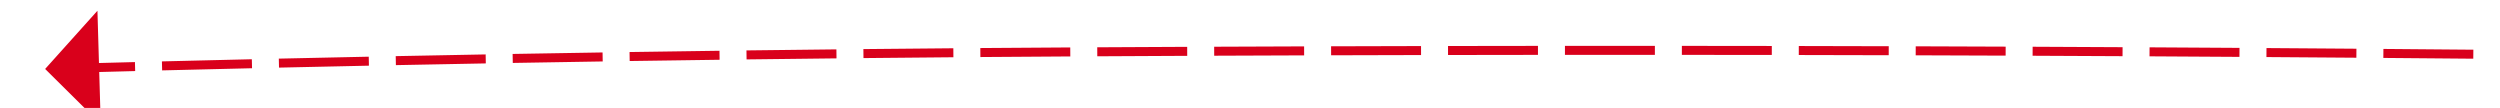 ﻿<?xml version="1.0" encoding="utf-8"?>
<svg version="1.1" xmlns:xlink="http://www.w3.org/1999/xlink" width="278px" height="12px" viewBox="1212 780 278 12" xmlns="http://www.w3.org/2000/svg">
  <g transform="matrix(0.966 0.259 -0.259 0.966 249.466 -322.882 )">
    <path d="M 1243.917 815.005  C 1240.718 815.942  1237.52 816.883  1234.323 817.826  L 1234.606 818.785  C 1237.802 817.842  1241 816.902  1244.198 815.965  L 1243.917 815.005  Z M 1256.399 811.365  C 1253.197 812.294  1249.996 813.227  1246.797 814.162  L 1247.077 815.122  C 1250.276 814.187  1253.476 813.254  1256.677 812.325  L 1256.399 811.365  Z M 1268.889 807.755  C 1265.685 808.677  1262.482 809.601  1259.28 810.529  L 1259.558 811.49  C 1262.76 810.562  1265.962 809.638  1269.165 808.716  L 1268.889 807.755  Z M 1281.388 804.177  C 1278.182 805.091  1274.977 806.007  1271.772 806.927  L 1272.048 807.888  C 1275.252 806.969  1278.456 806.052  1281.662 805.139  L 1281.388 804.177  Z M 1293.896 800.629  C 1290.687 801.535  1287.48 802.444  1284.273 803.356  L 1284.547 804.317  C 1287.753 803.406  1290.96 802.497  1294.167 801.592  L 1293.896 800.629  Z M 1306.412 797.113  C 1303.202 798.01  1299.992 798.911  1296.783 799.815  L 1297.054 800.778  C 1300.263 799.874  1303.472 798.973  1306.682 798.076  L 1306.412 797.113  Z M 1318.938 793.627  C 1315.725 794.517  1312.513 795.41  1309.302 796.306  L 1309.571 797.269  C 1312.781 796.373  1315.992 795.48  1319.204 794.591  L 1318.938 793.627  Z M 1331.471 790.172  C 1328.256 791.054  1325.042 791.939  1321.829 792.827  L 1322.096 793.791  C 1325.308 792.903  1328.522 792.018  1331.736 791.137  L 1331.471 790.172  Z M 1344.011 786.741  C 1341.216 787.505  1338.422 788.269  1335.627 789.034  C 1335.207 789.149  1334.786 789.264  1334.365 789.38  L 1334.629 790.344  C 1335.05 790.229  1335.471 790.114  1335.891 789.999  C 1338.685 789.233  1341.48 788.469  1344.274 787.706  L 1344.011 786.741  Z M 1356.555 783.325  C 1353.338 784.199  1350.121 785.075  1346.905 785.952  L 1347.168 786.916  C 1350.384 786.039  1353.6 785.164  1356.817 784.29  L 1356.555 783.325  Z M 1369.103 779.924  C 1365.885 780.794  1362.667 781.666  1359.45 782.539  L 1359.712 783.504  C 1362.929 782.631  1366.146 781.759  1369.364 780.889  L 1369.103 779.924  Z M 1381.655 776.538  C 1378.436 777.405  1375.217 778.272  1371.999 779.141  L 1372.26 780.107  C 1375.477 779.238  1378.696 778.37  1381.914 777.504  L 1381.655 776.538  Z M 1394.211 773.169  C 1390.991 774.031  1387.771 774.894  1384.552 775.759  L 1384.811 776.725  C 1388.03 775.86  1391.25 774.997  1394.47 774.135  L 1394.211 773.169  Z M 1406.771 769.814  C 1403.55 770.672  1400.329 771.532  1397.109 772.393  L 1397.367 773.359  C 1400.587 772.498  1403.808 771.638  1407.029 770.78  L 1406.771 769.814  Z M 1419.336 766.475  C 1416.114 767.329  1412.892 768.185  1409.671 769.042  L 1409.928 770.009  C 1413.149 769.152  1416.37 768.296  1419.592 767.442  L 1419.336 766.475  Z M 1431.905 763.152  C 1428.681 764.002  1425.459 764.854  1422.236 765.707  L 1422.492 766.674  C 1425.714 765.821  1428.937 764.969  1432.16 764.119  L 1431.905 763.152  Z M 1444.477 759.845  C 1441.253 760.691  1438.029 761.538  1434.806 762.387  L 1435.06 763.355  C 1438.284 762.505  1441.507 761.658  1444.731 760.812  L 1444.477 759.845  Z M 1457.054 756.552  C 1453.829 757.395  1450.604 758.238  1447.379 759.083  L 1447.633 760.051  C 1450.857 759.206  1454.082 758.362  1457.307 757.52  L 1457.054 756.552  Z M 1469.635 753.276  C 1466.409 754.114  1463.183 754.954  1459.957 755.795  L 1460.21 756.763  C 1463.435 755.922  1466.661 755.082  1469.887 754.244  L 1469.635 753.276  Z M 1482.22 750.014  C 1481.331 750.244  1480.443 750.475  1479.554 750.705  C 1477.215 751.31  1474.877 751.915  1472.539 752.522  L 1472.79 753.49  C 1475.128 752.883  1477.466 752.278  1479.805 751.673  C 1480.693 751.443  1481.582 751.213  1482.471 750.983  L 1482.22 750.014  Z M 1494.807 746.762  C 1491.579 747.595  1488.352 748.428  1485.124 749.263  L 1485.375 750.231  C 1488.602 749.397  1491.829 748.563  1495.057 747.73  L 1494.807 746.762  Z M 1507.396 743.518  C 1504.168 744.349  1500.94 745.18  1497.712 746.013  L 1497.962 746.981  C 1501.189 746.149  1504.417 745.317  1507.645 744.487  L 1507.396 743.518  Z M 1519.988 740.283  C 1516.759 741.112  1513.53 741.941  1510.302 742.771  L 1510.551 743.739  C 1513.779 742.909  1517.007 742.08  1520.236 741.252  L 1519.988 740.283  Z M 1532.581 737.057  C 1529.352 737.883  1526.123 738.71  1522.894 739.538  L 1523.142 740.507  C 1526.371 739.679  1529.6 738.852  1532.829 738.026  L 1532.581 737.057  Z M 1545.177 733.84  C 1541.947 734.664  1538.718 735.489  1535.488 736.314  L 1535.736 737.283  C 1538.965 736.458  1542.195 735.633  1545.424 734.809  L 1545.177 733.84  Z M 1557.776 730.632  C 1554.545 731.454  1551.315 732.276  1548.084 733.099  L 1548.331 734.068  C 1551.561 733.245  1554.792 732.423  1558.022 731.602  L 1557.776 730.632  Z M 1570.376 727.433  C 1567.145 728.252  1563.914 729.072  1560.683 729.893  L 1560.93 730.863  C 1564.16 730.042  1567.391 729.222  1570.622 728.403  L 1570.376 727.433  Z M 1582.979 724.243  C 1579.747 725.06  1576.516 725.878  1573.284 726.696  L 1573.53 727.666  C 1576.761 726.847  1579.993 726.029  1583.224 725.212  L 1582.979 724.243  Z M 1595.584 721.061  C 1592.352 721.876  1589.12 722.692  1585.888 723.508  L 1586.133 724.477  C 1589.364 723.661  1592.596 722.846  1595.829 722.031  L 1595.584 721.061  Z M 1608.191 717.889  C 1604.959 718.701  1601.726 719.515  1598.493 720.329  L 1598.738 721.298  C 1601.97 720.484  1605.202 719.671  1608.435 718.859  L 1608.191 717.889  Z M 1620.801 714.725  C 1617.568 715.535  1614.334 716.346  1611.101 717.158  L 1611.345 718.128  C 1614.578 717.316  1617.811 716.505  1621.044 715.695  L 1620.801 714.725  Z M 1633.413 711.571  C 1630.179 712.379  1626.945 713.187  1623.711 713.997  L 1623.954 714.967  C 1627.188 714.157  1630.421 713.349  1633.655 712.541  L 1633.413 711.571  Z M 1646.027 708.425  C 1642.792 709.23  1639.558 710.037  1636.324 710.844  L 1636.566 711.814  C 1639.8 711.007  1643.034 710.201  1646.268 709.395  L 1646.027 708.425  Z M 1658.643 705.288  L 1653.639 706.531  C 1652.072 706.921  1650.505 707.31  1648.938 707.7  L 1649.18 708.671  C 1650.746 708.281  1652.313 707.891  1653.88 707.502  L 1658.884 706.259  L 1658.643 705.288  Z M 1671.26 702.154  L 1661.554 704.565  L 1661.796 705.535  L 1671.501 703.124  L 1671.26 702.154  Z M 1683.878 699.026  L 1677.52 700.599  L 1674.171 701.431  L 1674.412 702.401  L 1677.76 701.569  L 1684.118 699.997  L 1683.878 699.026  Z M 1696.498 695.904  L 1686.79 698.306  L 1687.03 699.276  L 1696.738 696.875  L 1696.498 695.904  Z M 1709.12 692.79  L 1701.872 694.575  L 1699.41 695.184  L 1699.65 696.155  L 1702.112 695.546  L 1709.359 693.76  L 1709.12 692.79  Z M 1721.742 689.68  L 1712.032 692.072  L 1712.272 693.043  L 1721.981 690.651  L 1721.742 689.68  Z M 1734.367 686.577  L 1726.696 688.46  L 1724.655 688.962  L 1724.894 689.933  L 1726.934 689.431  L 1734.605 687.549  L 1734.367 686.577  Z M 1746.992 683.48  L 1737.281 685.863  L 1737.519 686.834  L 1747.231 684.451  L 1746.992 683.48  Z M 1759.62 680.388  L 1751.991 682.253  L 1749.906 682.765  L 1750.144 683.736  L 1752.228 683.224  L 1759.858 681.36  L 1759.62 680.388  Z M 1772.248 677.302  L 1762.534 679.676  L 1762.772 680.647  L 1772.486 678.273  L 1772.248 677.302  Z M 1784.879 674.221  L 1777.757 675.955  L 1775.163 676.589  L 1775.4 677.561  L 1777.994 676.927  L 1785.115 675.193  L 1784.879 674.221  Z M 1797.509 671.145  L 1787.793 673.511  L 1788.03 674.483  L 1797.746 672.117  L 1797.509 671.145  Z M 1810.142 668.075  L 1803.994 669.566  L 1800.424 670.436  L 1800.661 671.407  L 1804.23 670.538  L 1810.378 669.046  L 1810.142 668.075  Z M 1822.775 665.009  L 1813.057 667.367  L 1813.293 668.339  L 1823.011 665.981  L 1822.775 665.009  Z M 1835.41 661.948  L 1830.703 663.086  L 1825.691 664.302  L 1825.927 665.274  L 1830.938 664.058  L 1835.645 662.92  L 1835.41 661.948  Z M 1848.046 658.892  L 1838.326 661.243  L 1838.561 662.215  L 1848.281 659.864  L 1848.046 658.892  Z M 1231.445 818.676  C 1229.847 819.149  1228.248 819.622  1226.65 820.096  L 1226.935 821.055  C 1228.533 820.581  1230.131 820.107  1231.729 819.635  L 1231.445 818.676  Z M 1857.882 656.514  L 1850.962 658.187  L 1851.197 659.159  L 1858.118 657.486  L 1857.882 656.514  Z M 1225.94 814.243  L 1222 822  L 1229.556 826.313  L 1225.94 814.243  Z " fill-rule="nonzero" fill="rgba(217, 0, 27, 1)" stroke="none" class="fill" />
  </g>
</svg>